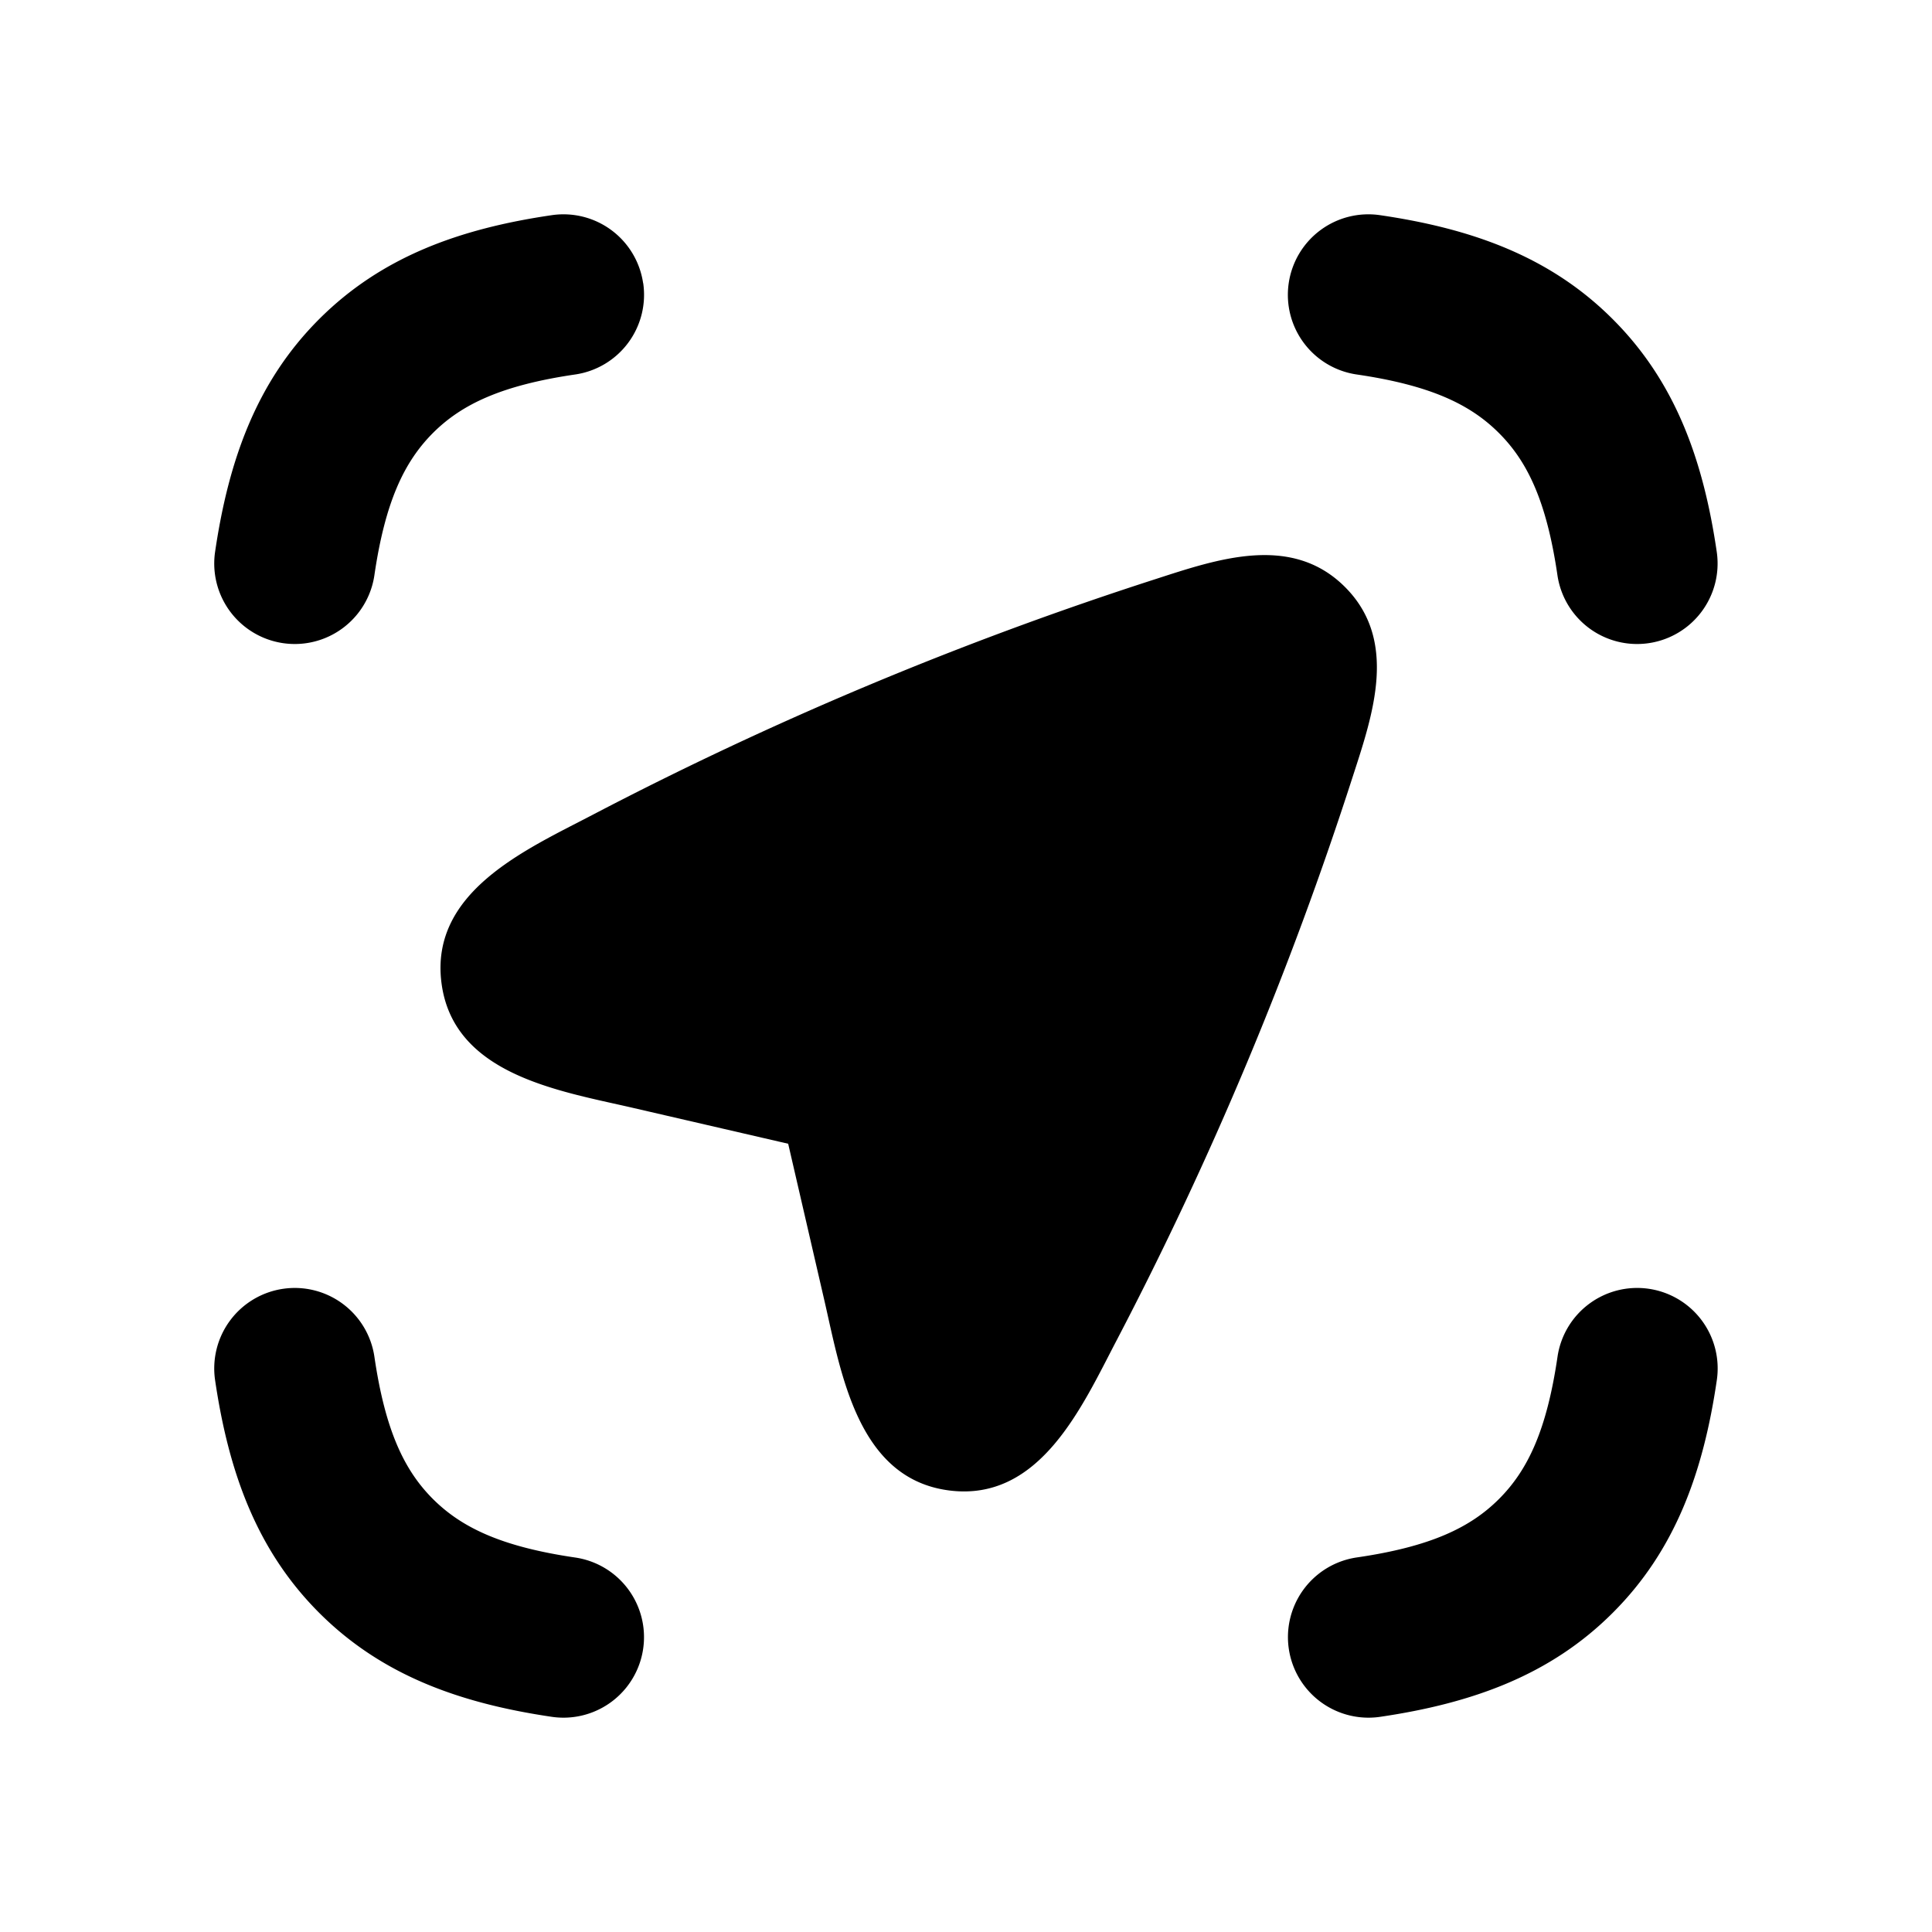<svg xmlns="http://www.w3.org/2000/svg" width="24" height="24" viewBox="0 0 24 24" fill="none">
    <path fill="currentColor" fill-rule="evenodd" d="M7.99 3.517a1 1 0 0 1-.845 1.135c-.914.134-1.41.37-1.767.727-.356.357-.593.852-.727 1.766a1 1 0 0 1-1.979-.29c.169-1.147.518-2.116 1.292-2.89.775-.775 1.744-1.124 2.89-1.292a1 1 0 0 1 1.135.844m8.02 0a1 1 0 0 1 1.135-.844c1.147.168 2.116.517 2.89 1.292.775.774 1.124 1.743 1.292 2.89a1 1 0 0 1-1.979.29c-.134-.914-.37-1.41-.727-1.766-.357-.357-.852-.593-1.766-.727a1 1 0 0 1-.845-1.135m.699 3.775c.665.665.346 1.584.097 2.353a44.74 44.74 0 0 1-2.93 6.998c-.43.821-.952 2.017-2.084 1.872-1.139-.146-1.342-1.456-1.551-2.363l-.449-1.944-1.943-.449c-.908-.209-2.218-.411-2.364-1.55-.145-1.132 1.051-1.655 1.872-2.084a44.705 44.705 0 0 1 6.998-2.931c.77-.249 1.689-.567 2.354.098M3.517 16.01a1 1 0 0 1 1.134.844c.134.914.37 1.41.727 1.767.357.356.853.593 1.767.727a1 1 0 1 1-.29 1.979c-1.147-.169-2.116-.518-2.89-1.292-.775-.775-1.124-1.744-1.293-2.89a1 1 0 0 1 .845-1.135m16.966 0a1 1 0 0 1 .844 1.134c-.168 1.147-.517 2.116-1.292 2.89-.774.775-1.743 1.124-2.89 1.293a1 1 0 0 1-.29-1.98c.914-.133 1.41-.37 1.766-.726.357-.357.593-.853.727-1.767a1 1 0 0 1 1.135-.844" clip-rule="evenodd"/>
</svg>